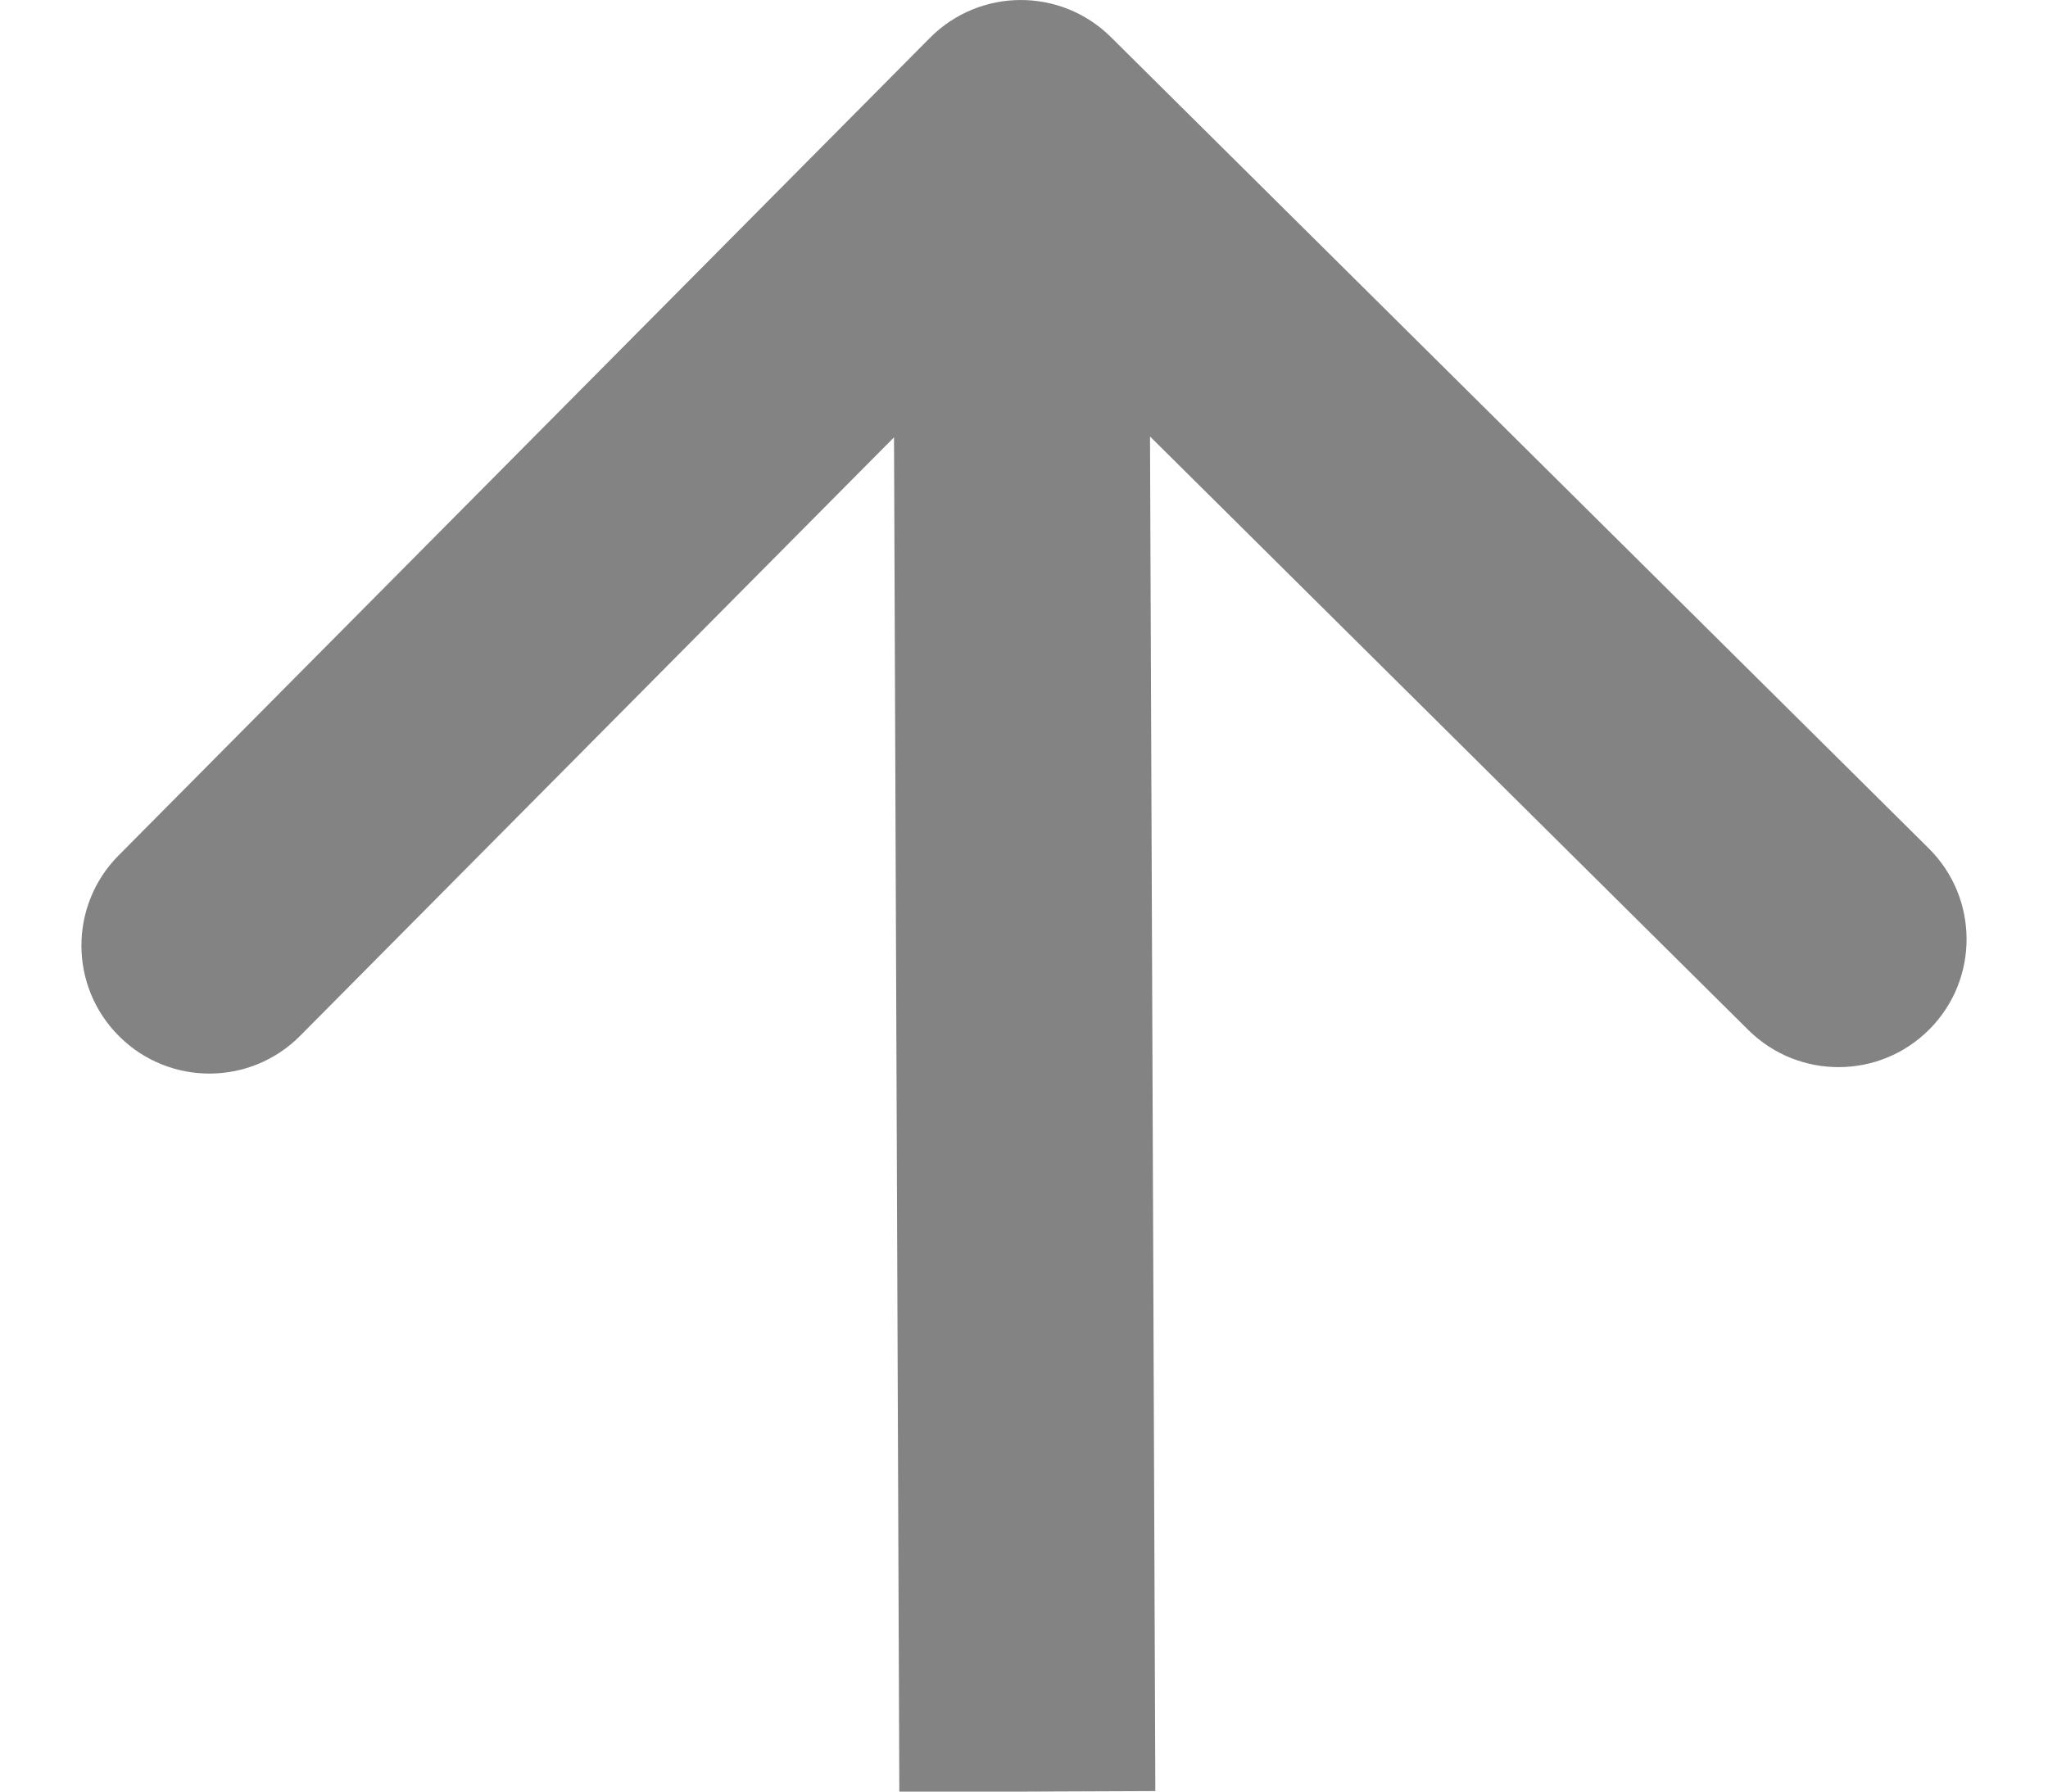 <svg width="16" height="14" viewBox="0 0 16 14" fill="none" xmlns="http://www.w3.org/2000/svg">
<path d="M8.679 0.29C8.287 -0.099 7.654 -0.096 7.265 0.296L0.926 6.685C0.537 7.077 0.54 7.71 0.932 8.099C1.324 8.488 1.957 8.486 2.346 8.093L7.98 2.414L13.659 8.049C14.052 8.438 14.685 8.435 15.074 8.043C15.463 7.651 15.46 7.018 15.068 6.629L8.679 0.29ZM9.026 13.996L8.975 0.996L6.975 1.004L7.026 14.004L9.026 13.996Z" fill="#838383"/>
</svg>
